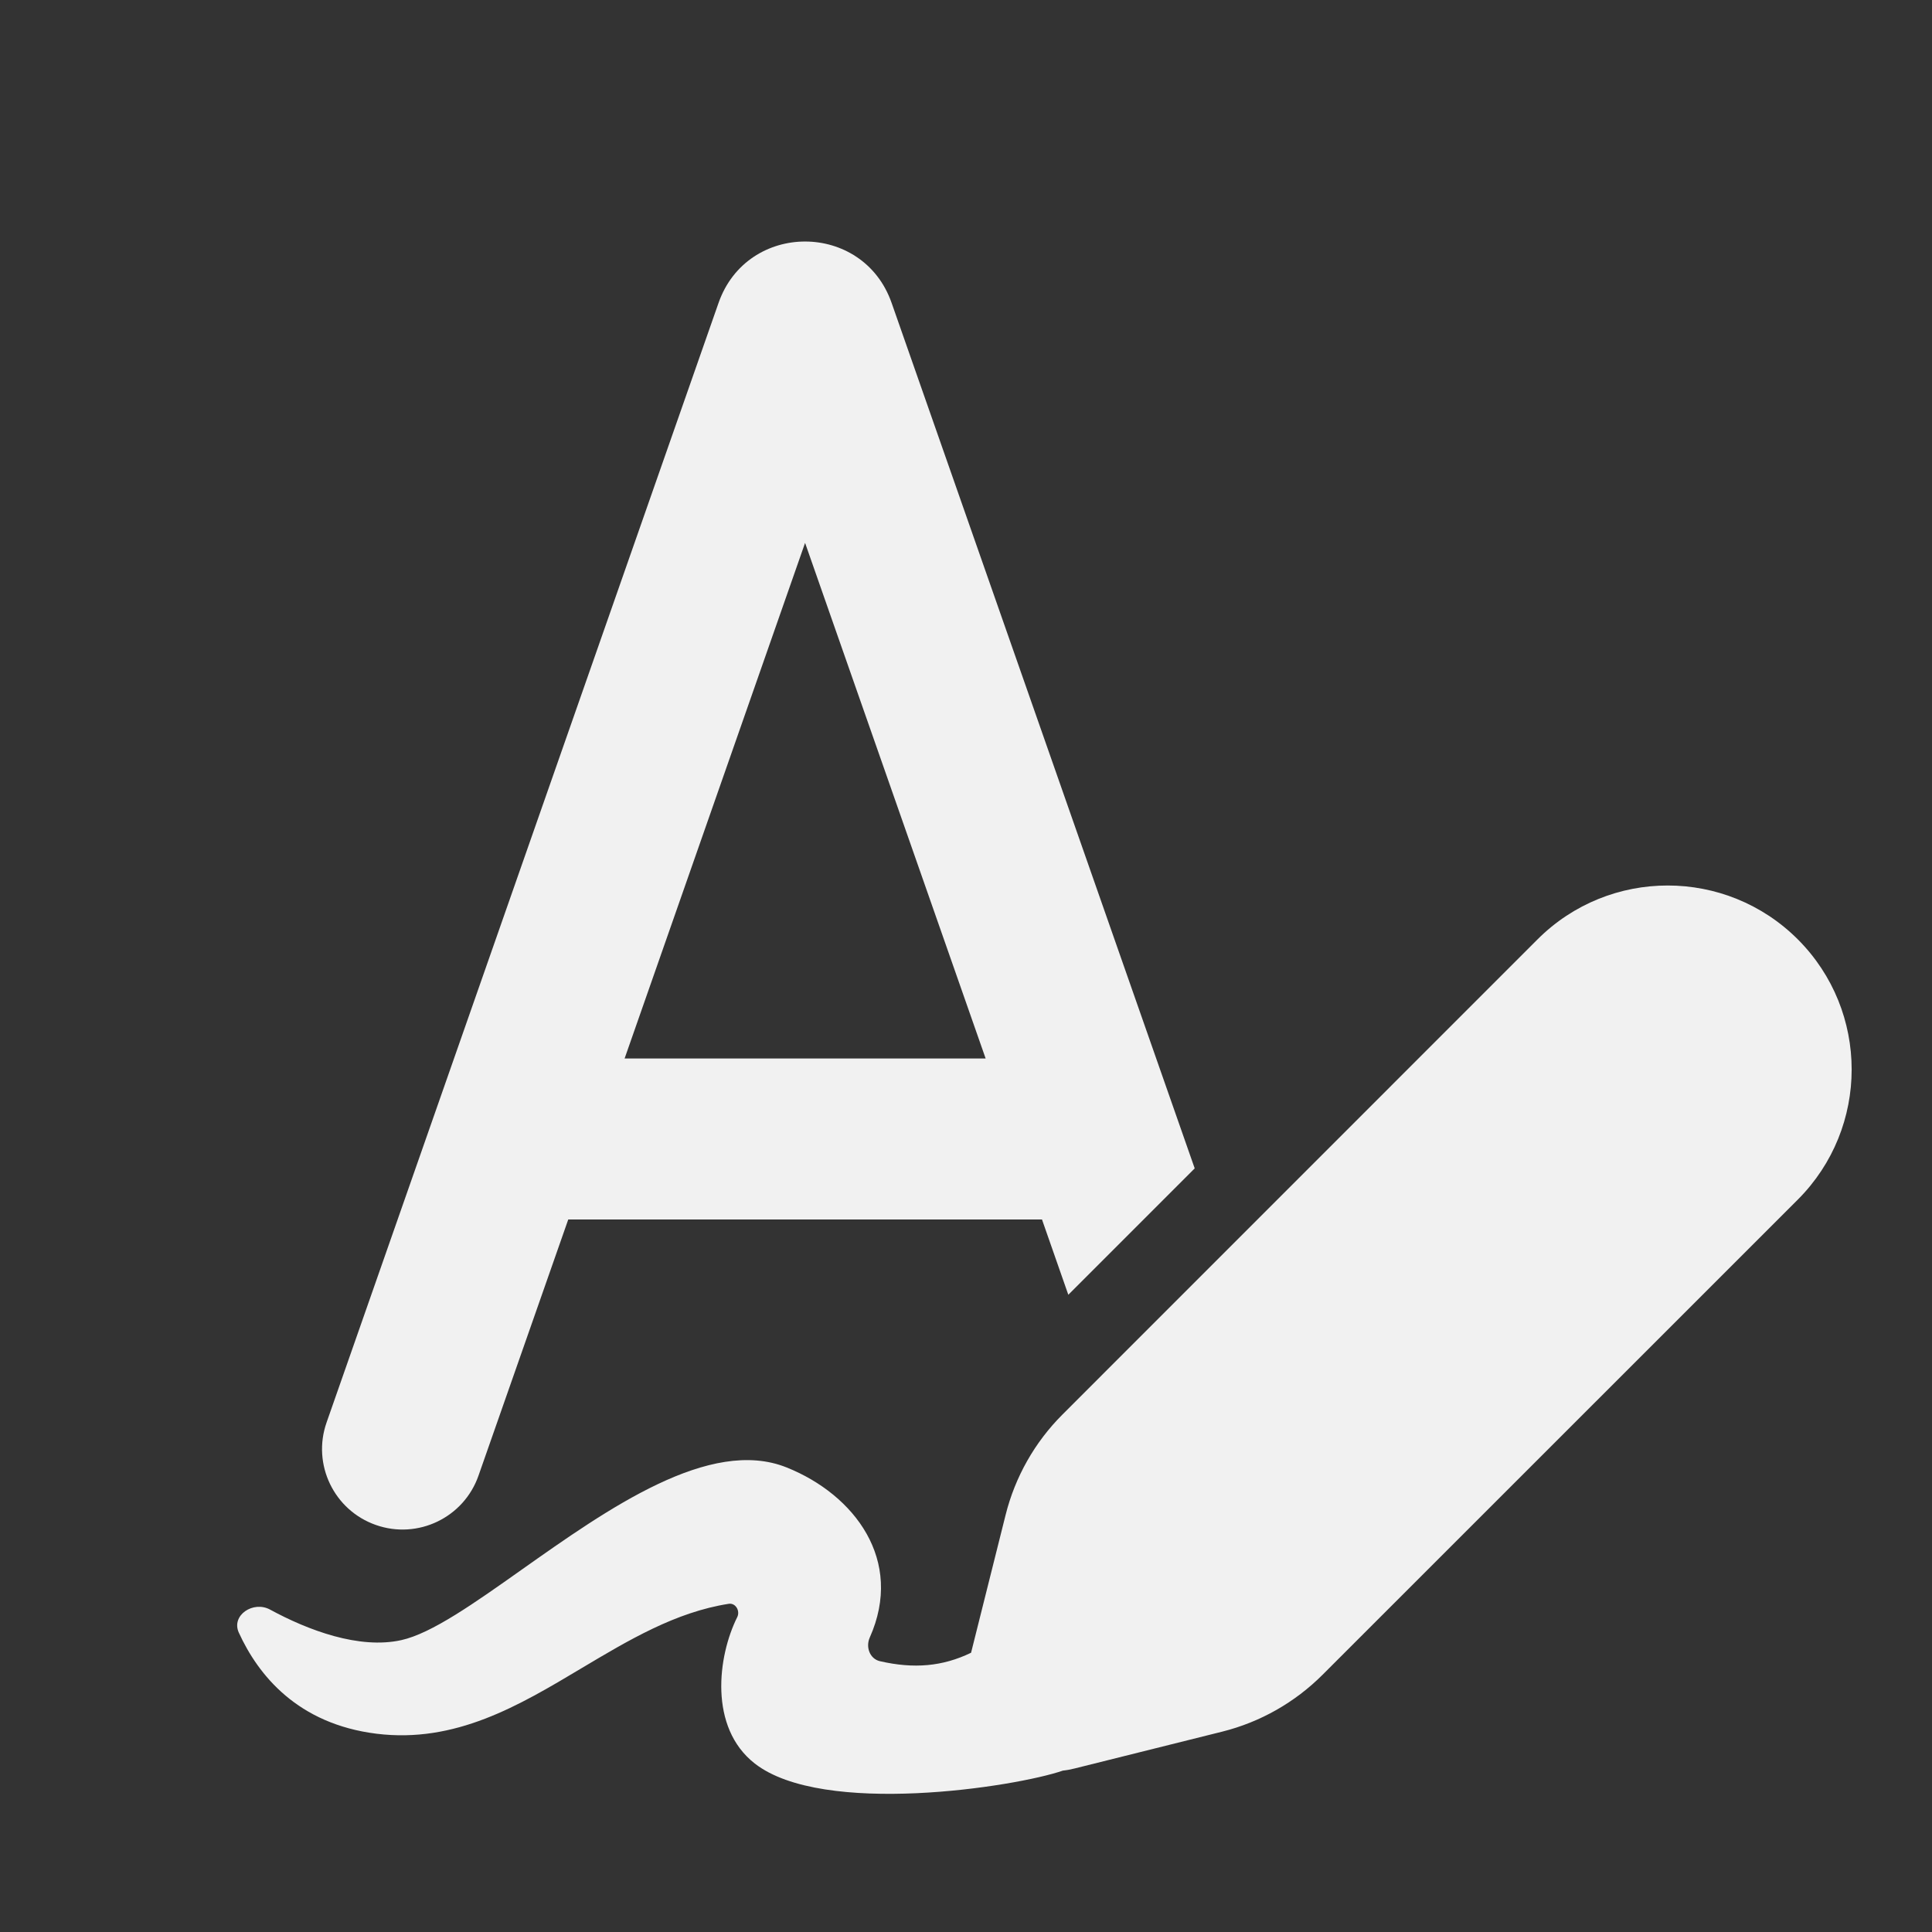 <svg width="24" height="24" viewBox="0 0 24 24" fill="none" xmlns="http://www.w3.org/2000/svg">
<rect x="0" y="0" width="24" height="24" fill="#333333" stroke="none"/>
<path d="M12.244 13.149H7.759L10.001 6.744L12.244 13.149ZM12.944 15.149L13.271 16.084L14.841 14.514L11.076 3.763C10.72 2.746 9.282 2.746 8.926 3.763L4.057 17.67C3.874 18.191 4.149 18.762 4.67 18.944C5.191 19.127 5.762 18.852 5.944 18.331L7.059 15.149H12.944ZM13.198 17.572L19.1 11.669C19.993 10.777 21.44 10.777 22.333 11.669C23.225 12.562 23.225 14.009 22.333 14.902L16.43 20.804C16.086 21.148 15.655 21.393 15.183 21.511L13.352 21.968C13.302 21.981 13.253 21.99 13.204 21.995C12.613 22.199 10.224 22.569 9.376 21.907C8.802 21.459 8.916 20.573 9.158 20.089C9.197 20.011 9.138 19.91 9.053 19.923C8.392 20.026 7.81 20.374 7.226 20.722C6.443 21.19 5.657 21.658 4.677 21.537C3.698 21.415 3.209 20.811 2.967 20.282C2.868 20.066 3.146 19.881 3.355 19.995C3.824 20.25 4.461 20.491 4.986 20.374C5.361 20.291 5.89 19.917 6.482 19.498C7.548 18.745 8.819 17.845 9.774 18.23C10.613 18.567 11.234 19.381 10.804 20.343C10.752 20.461 10.805 20.607 10.931 20.636C11.354 20.733 11.709 20.702 12.063 20.531L12.492 18.819C12.61 18.347 12.854 17.916 13.198 17.572Z" fill="#F1F1F1"/>
</svg>
